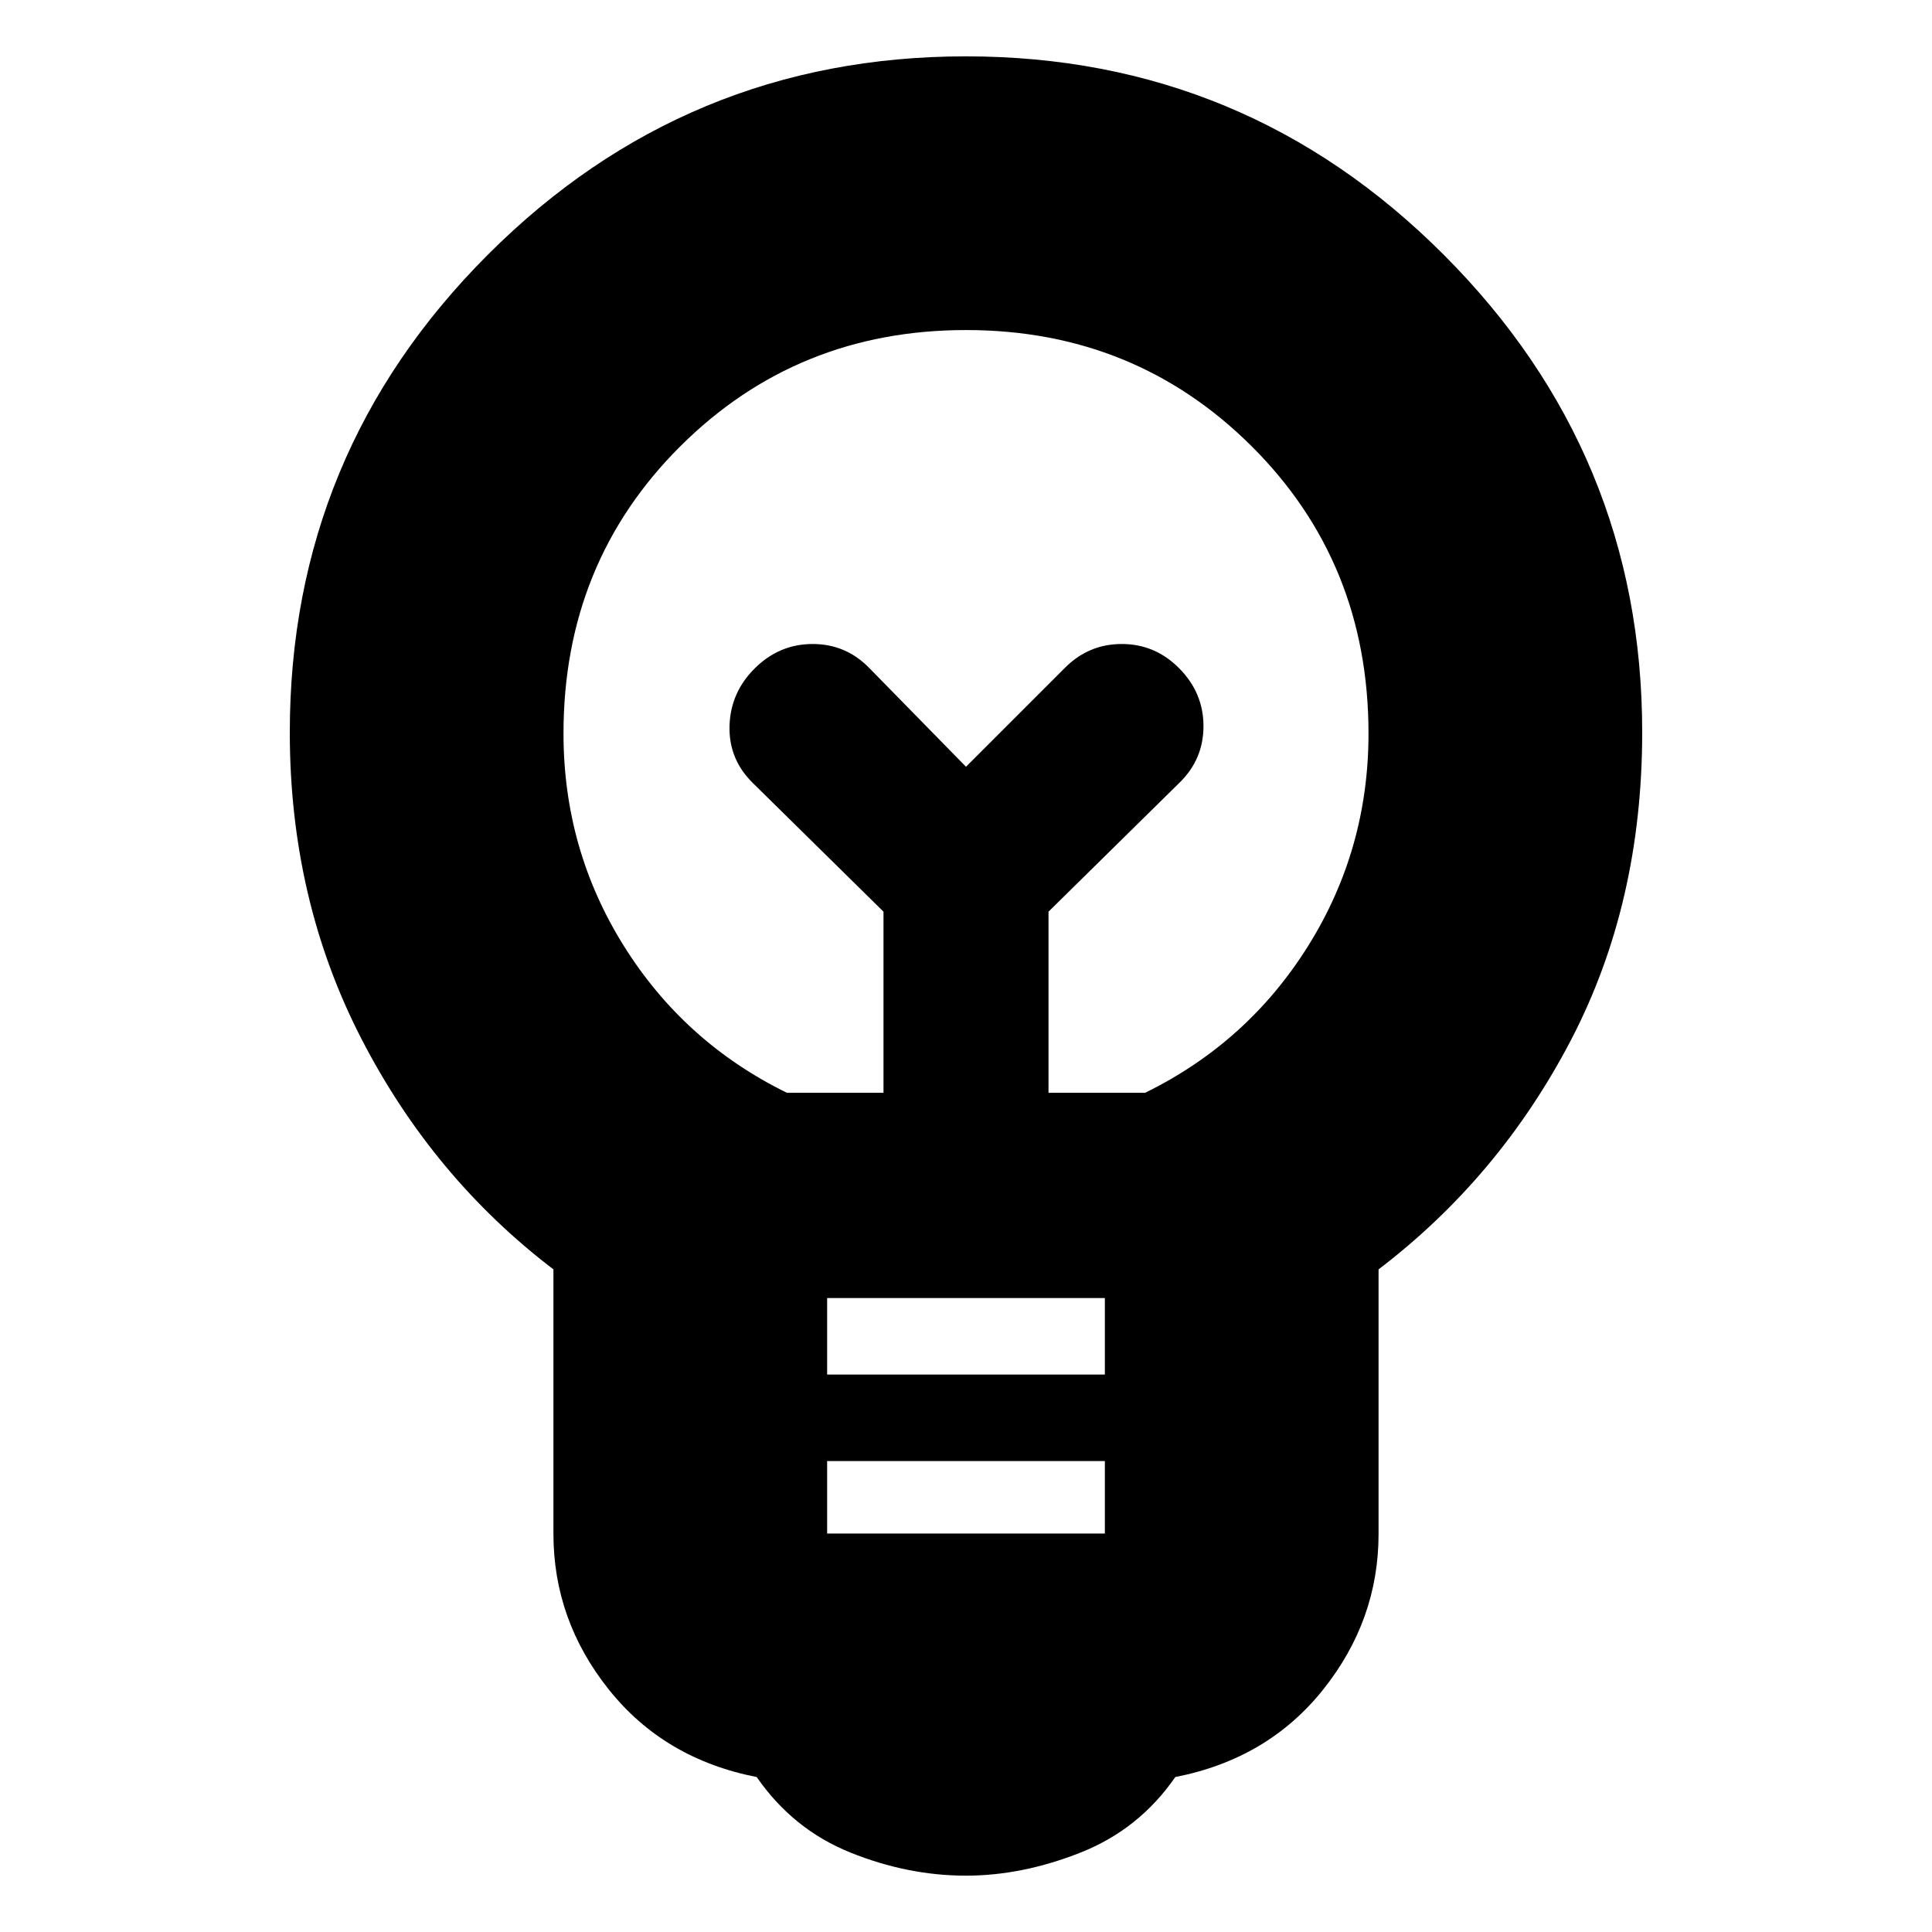 <svg xmlns="http://www.w3.org/2000/svg" height="24" viewBox="0 -960 960 960" width="24"><path d="M480-28q-29 0-57.5-11.5T376-77q-46-9-73.5-43.5T275-197.86v-131.39Q215-375 179.5-444T144-596.08q0-138.97 98.5-237.45Q341-932 480-932t237.5 98.7Q816-734.59 816-596.17 816-511 780.5-443 745-375 685-329.25v131.39q0 42.86-27.5 77.36T584-77q-18 26-47 37.5T480-28Zm-69-170h138v-36H411v36Zm0-79h138v-38H411v38Zm-20-140h48v-90l-65-64q-12-11.82-11.5-28.41T375.14-628q12.15-12 28.68-12 16.54 0 28.18 12l48 49 49-49q11.82-12 28.41-12T586-627.86q12 12.15 12 28.68 0 16.54-12 28.18l-65 64v90h48q51-25 81-72.96 30-47.97 30-105.55 0-84.88-58-142.69Q564-796 480-796t-142 57.8q-58 57.81-58 142.69 0 57.58 30 105.55Q340-442 391-417Zm89-162Zm0-27Z"/></svg>